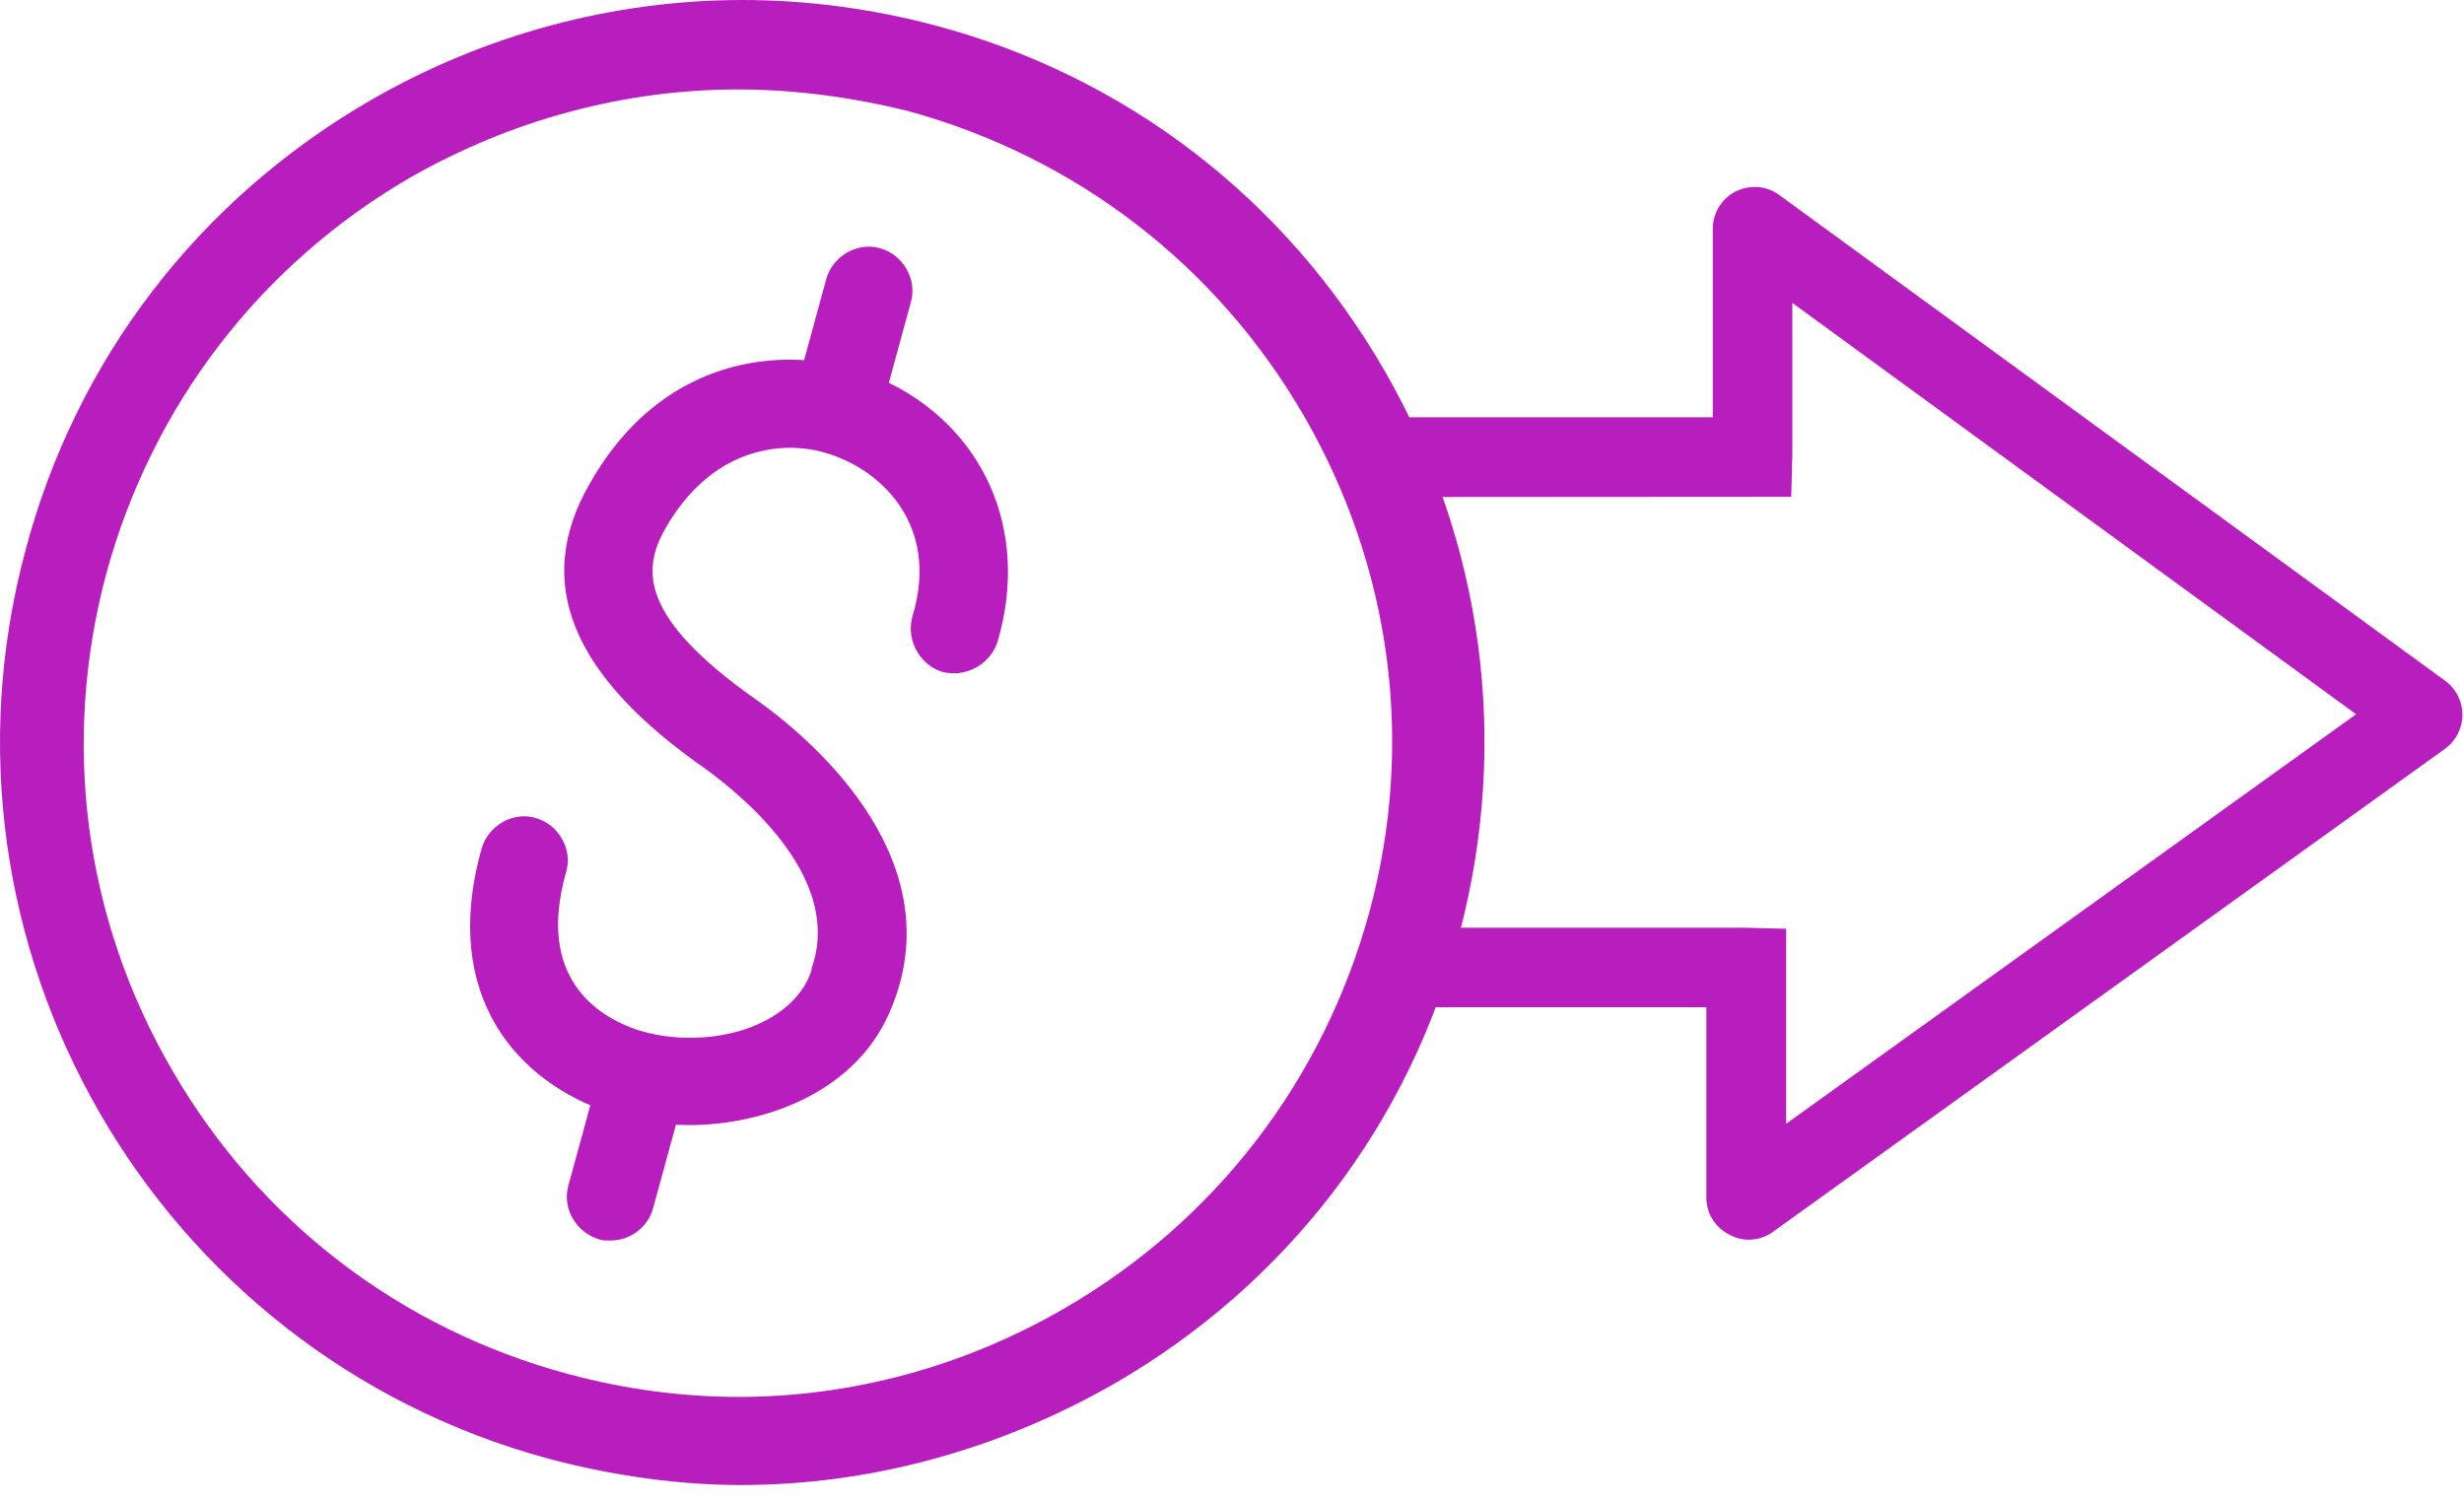 <svg width="92" height="56" viewBox="0 0 92 56" fill="none" xmlns="http://www.w3.org/2000/svg">
<path d="M65.291 46.29C65.601 46.29 65.901 46.2 66.151 46.03L91.291 27.96C91.691 27.67 91.931 27.21 91.941 26.72C91.951 26.23 91.731 25.76 91.351 25.46L66.431 7.28C66.161 7.08 65.841 6.98 65.511 6.98C65.271 6.98 65.031 7.04 64.821 7.14C64.301 7.4 63.971 7.92 63.951 8.5V15.58H52.761C51.471 15.58 51.051 16.23 50.911 16.7C52.371 17.58 51.251 18.16 51.591 18.56L66.881 18.55L66.921 16.98V11.31L87.971 26.67L66.691 41.96V34.68L65.121 34.64H51.111V37.61H63.711V44.71C63.711 45.29 64.021 45.81 64.531 46.08C64.781 46.22 65.031 46.29 65.291 46.29Z" fill="#B81EBE"/>
<path d="M27.681 55.45C25.361 55.45 22.941 55.12 20.491 54.47C5.761 50.49 -3.009 35.27 0.951 20.55C2.841 13.41 7.431 7.44 13.861 3.73C18.091 1.29 22.891 0 27.721 0C30.121 0 32.531 0.32 34.881 0.94C42.021 2.83 47.991 7.41 51.701 13.85C55.391 20.26 56.381 27.72 54.491 34.86C52.601 42 48.021 47.97 41.581 51.68C37.261 54.15 32.451 55.45 27.681 55.45ZM27.541 3.34C23.331 3.34 19.111 4.47 15.351 6.61C9.731 9.86 5.691 15.12 3.971 21.41C2.281 27.71 3.141 34.29 6.411 39.93C9.671 45.58 14.931 49.62 21.231 51.31C23.321 51.87 25.451 52.16 27.581 52.16C31.811 52.16 36.011 51.02 39.751 48.85C45.361 45.6 49.411 40.35 51.131 34.05C52.831 27.77 51.961 21.19 48.681 15.52C45.431 9.91 40.181 5.86 33.881 4.14C31.761 3.62 29.641 3.34 27.541 3.34Z" fill="#B81EBE"/>
<path d="M31.211 16.93C31.051 16.93 30.911 16.93 30.821 16.9C29.921 16.65 29.391 15.73 29.631 14.88L30.851 10.42C31.041 9.72 31.711 9.21 32.441 9.21C32.581 9.21 32.721 9.23 32.861 9.27C33.721 9.51 34.251 10.43 34.011 11.28L32.791 15.74C32.601 16.43 31.941 16.93 31.211 16.93Z" fill="#B81EBE"/>
<path d="M22.801 46.32C22.641 46.32 22.501 46.32 22.411 46.29C21.511 46.04 20.981 45.12 21.221 44.27L22.441 39.81C22.631 39.11 23.301 38.6 24.031 38.6C24.171 38.6 24.311 38.62 24.451 38.66C25.311 38.9 25.841 39.82 25.601 40.67L24.381 45.13C24.191 45.82 23.531 46.32 22.801 46.32Z" fill="#B81EBE"/>
<path d="M25.741 42.01C24.641 42.01 23.621 41.85 22.781 41.55C19.421 40.45 16.411 37.29 17.981 31.69C18.181 30.99 18.841 30.48 19.571 30.48C19.711 30.48 19.851 30.5 19.991 30.54C20.411 30.66 20.761 30.93 20.981 31.32C21.201 31.7 21.261 32.14 21.141 32.55C20.011 36.5 22.291 37.93 23.751 38.44C24.401 38.65 25.071 38.75 25.771 38.75C27.911 38.75 29.711 37.79 30.251 36.37L30.301 36.23V36.16C31.471 32.89 27.951 29.89 26.371 28.73C21.331 25.23 19.901 21.76 22.001 18.09C24.281 14.04 27.651 13.43 29.461 13.43C30.611 13.43 31.781 13.67 32.821 14.12C36.711 15.83 38.491 19.8 37.241 23.98C37.011 24.66 36.361 25.14 35.611 25.14C35.461 25.14 35.301 25.12 35.151 25.08C34.321 24.8 33.821 23.88 34.071 23C35.011 19.91 33.251 17.91 31.451 17.14C30.861 16.87 30.181 16.72 29.501 16.72C28.391 16.72 26.311 17.12 24.811 19.79C24.001 21.27 23.861 23.04 28.211 26.11C29.991 27.36 35.601 31.88 33.311 37.57C32.031 40.85 28.431 42.01 25.741 42.01Z" fill="#B81EBE"/>
</svg>
